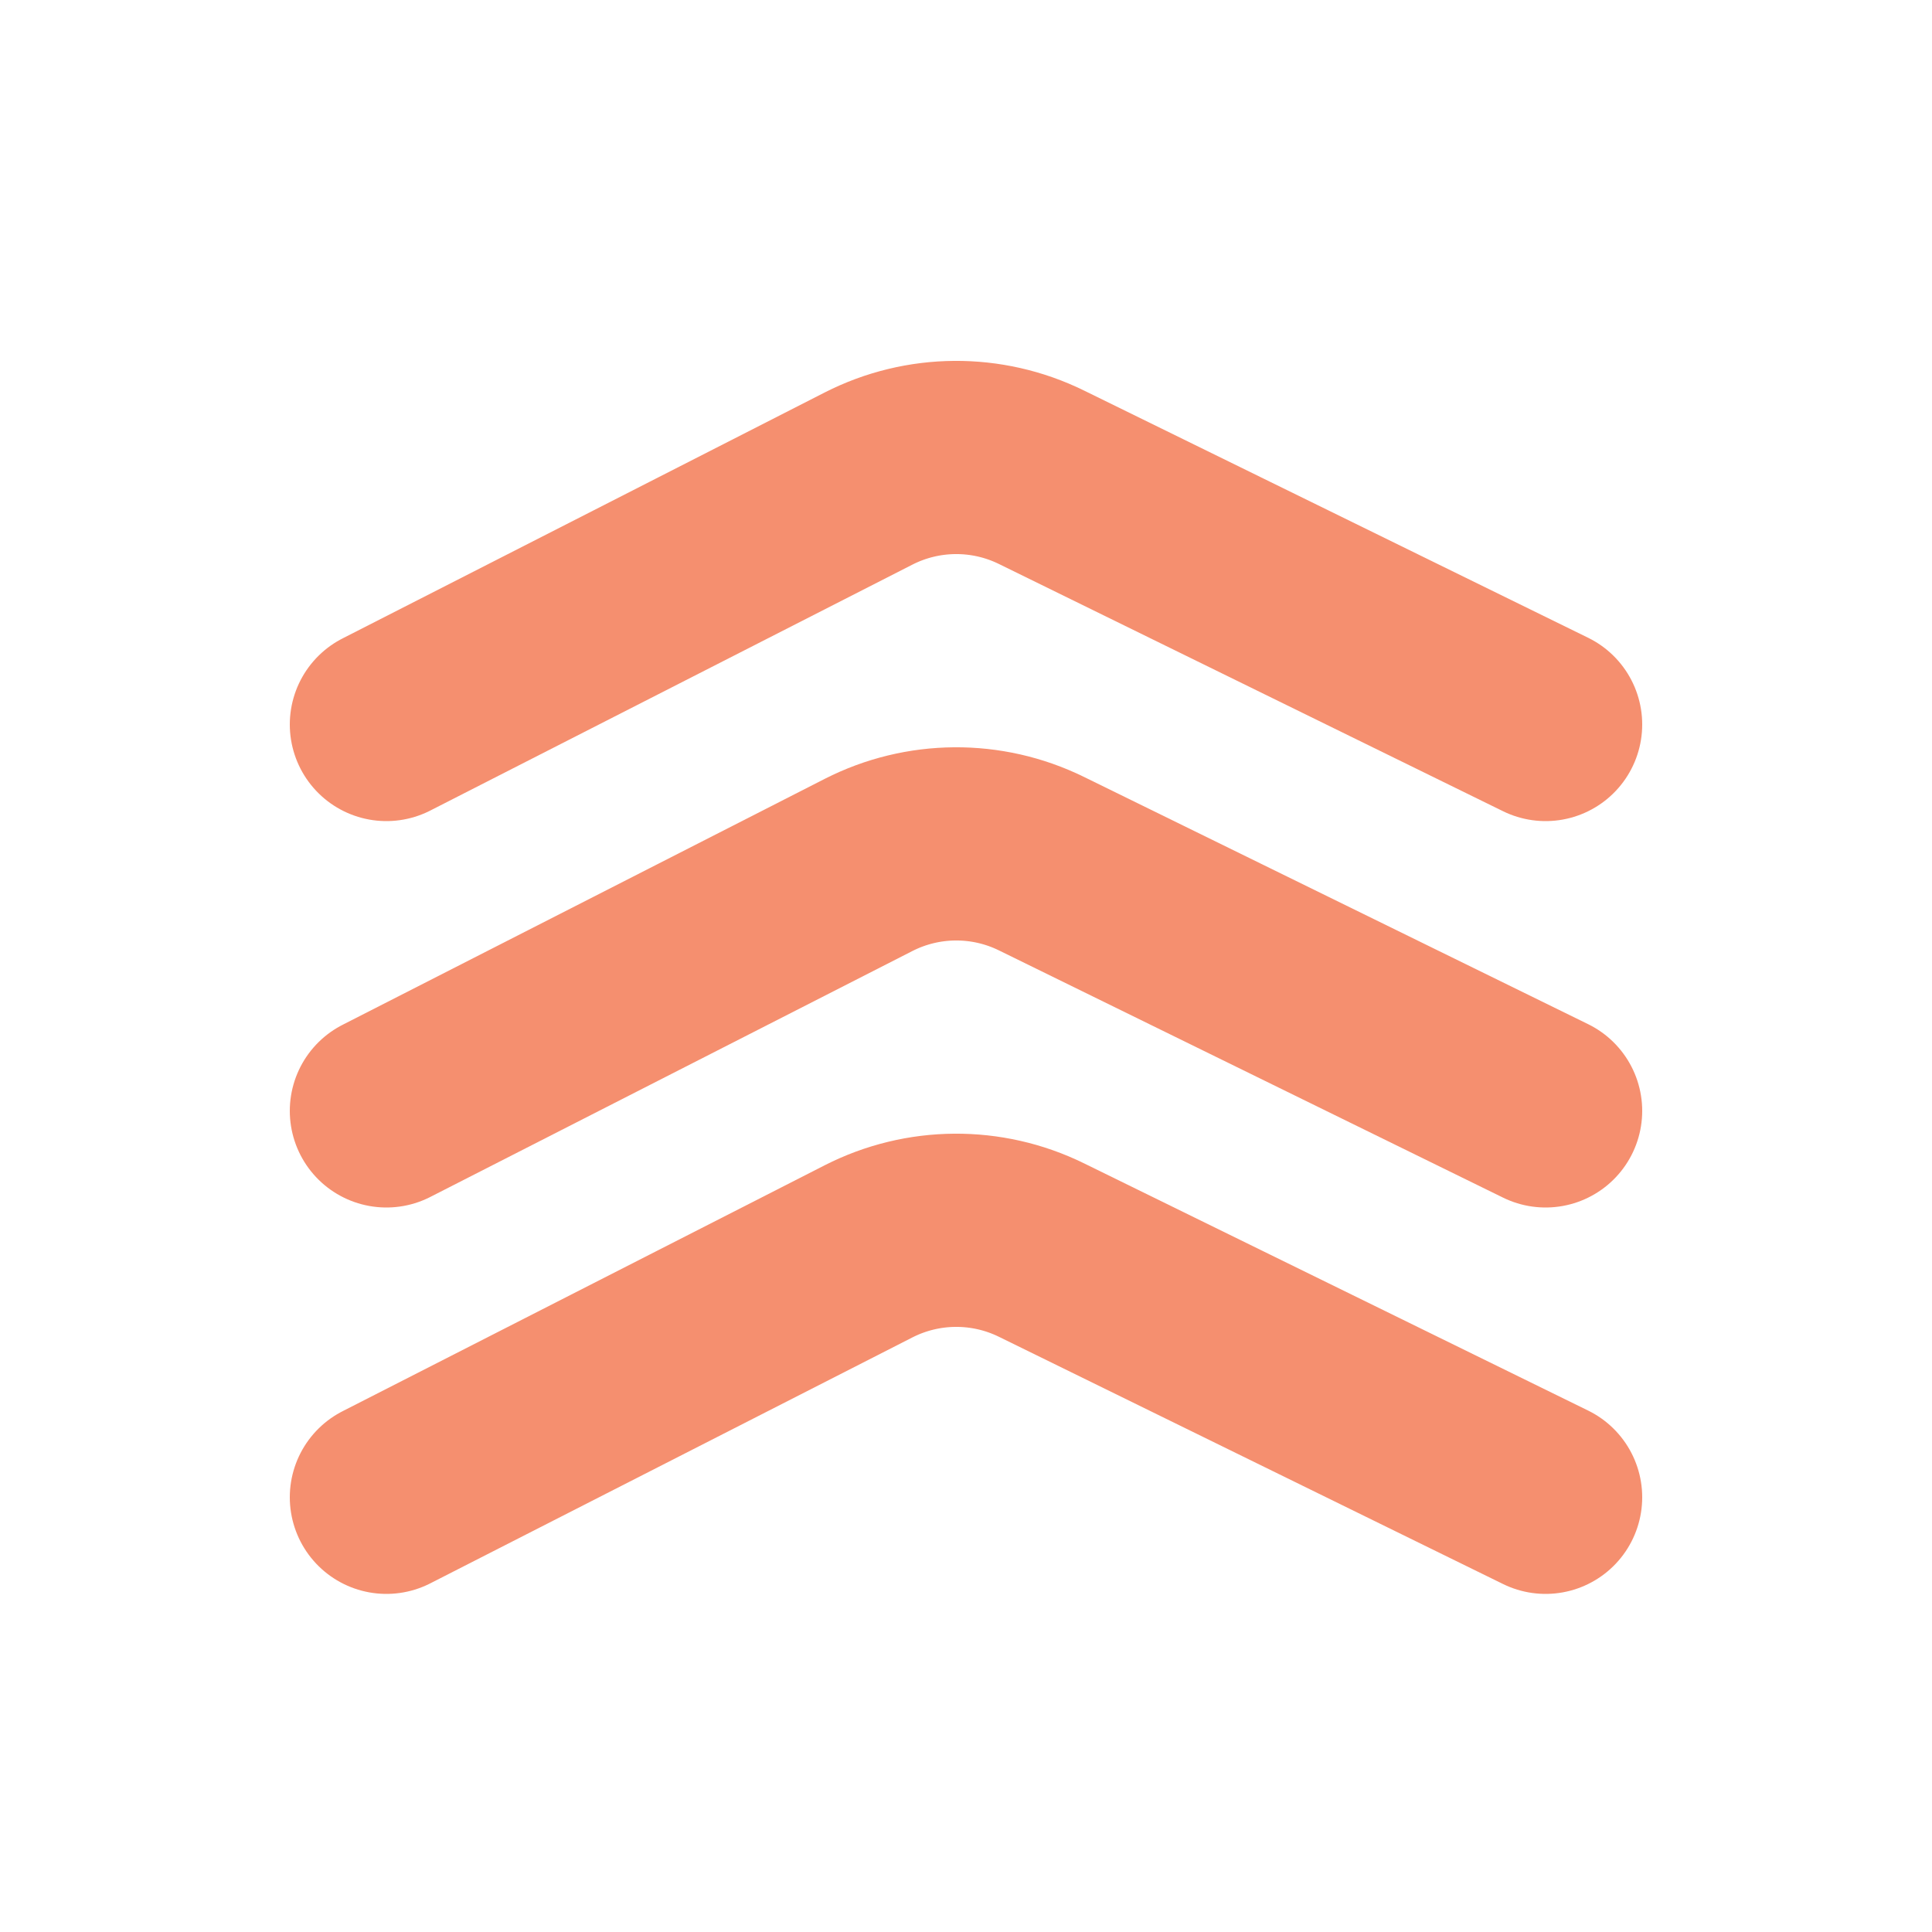 <svg width="20" height="20" viewBox="0 0 20 20" fill="none" xmlns="http://www.w3.org/2000/svg">
<path d="M4 7.5L8.991 4.954C9.552 4.668 10.215 4.663 10.78 4.94L16 7.5" stroke="#F58F6F" stroke-width="2" stroke-linecap="round" stroke-linejoin="round"/>
<path d="M4 11.5L8.991 8.954C9.552 8.668 10.215 8.663 10.78 8.94L16 11.5" stroke="#F58F6F" stroke-width="2" stroke-linecap="round" stroke-linejoin="round"/>
<path d="M4 15.5L8.991 12.954C9.552 12.668 10.215 12.663 10.78 12.94L16 15.5" stroke="#F58F6F" stroke-width="2" stroke-linecap="round" stroke-linejoin="round"/>
</svg>
